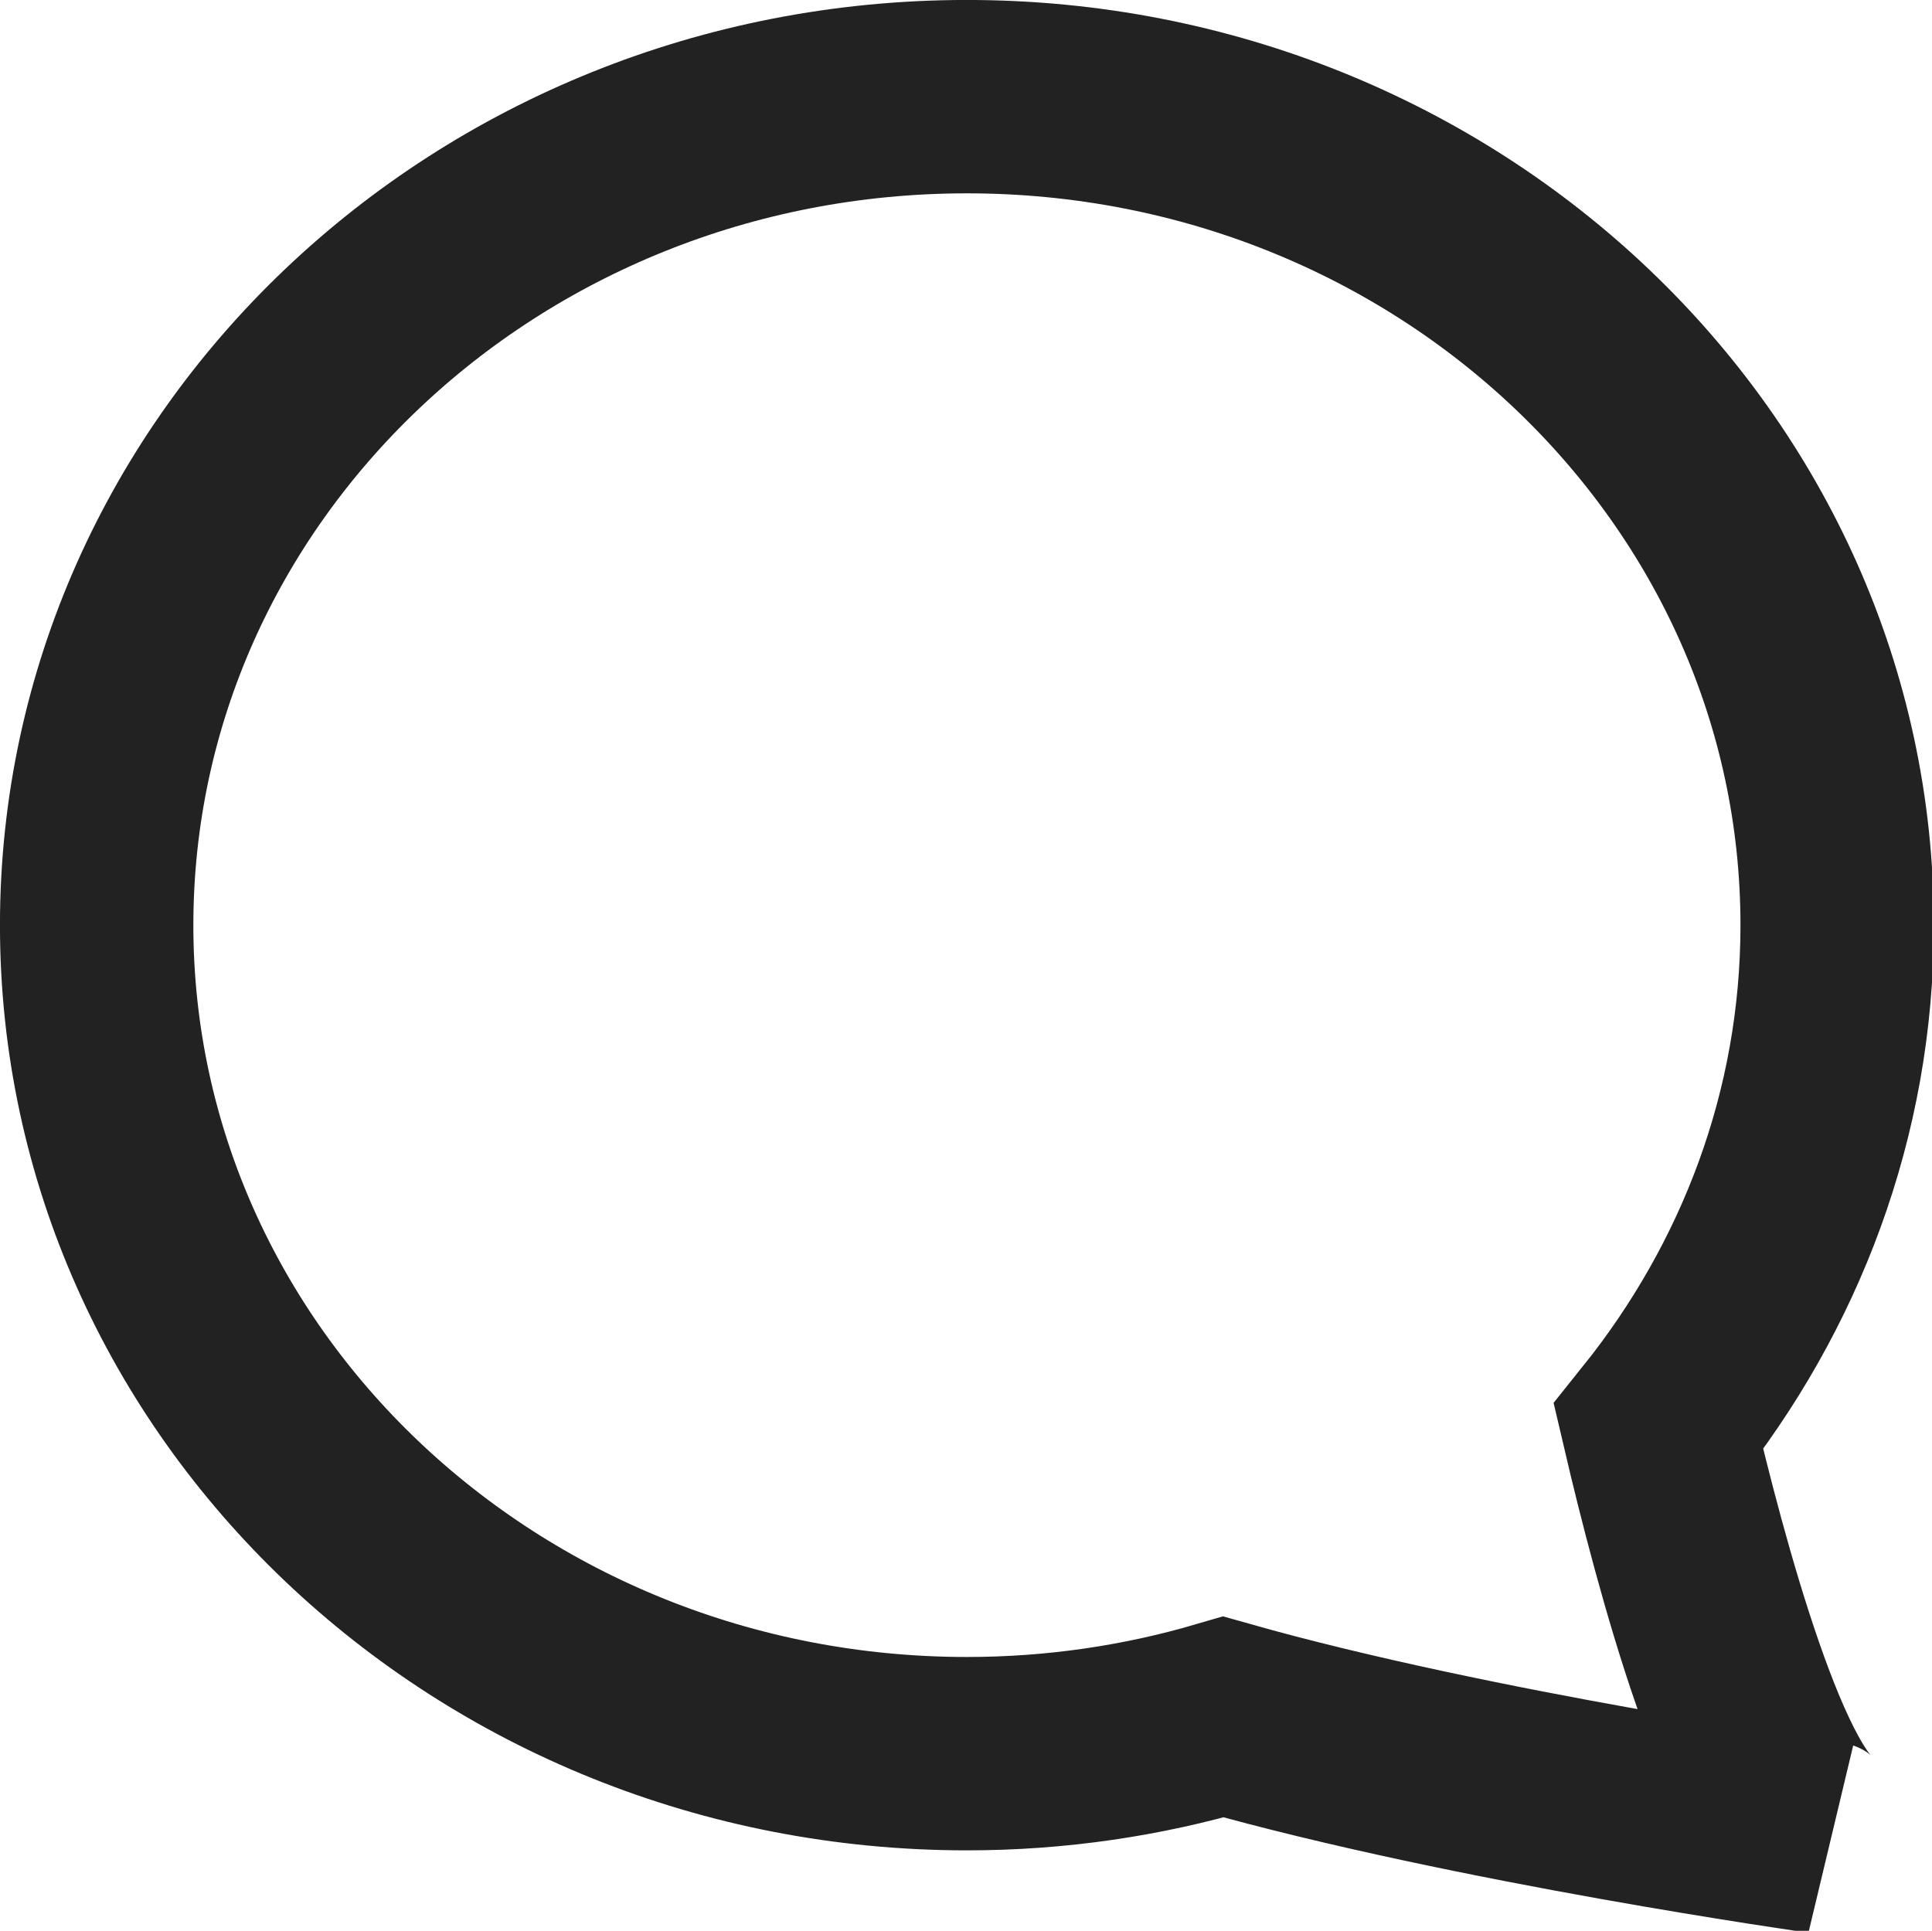 <?xml version="1.0" encoding="UTF-8" standalone="no"?>
<svg
   xmlns:dc="http://purl.org/dc/elements/1.1/"
   xmlns:cc="http://creativecommons.org/ns#"
   xmlns:rdf="http://www.w3.org/1999/02/22-rdf-syntax-ns#"
   xmlns:svg="http://www.w3.org/2000/svg"
   xmlns="http://www.w3.org/2000/svg"
   xmlns:sodipodi="http://sodipodi.sourceforge.net/DTD/sodipodi-0.dtd"
   xmlns:inkscape="http://www.inkscape.org/namespaces/inkscape"
   version="1.1"
   x="0px"
   y="0px"
   width="18.009"
   height="18"
   viewBox="0 0 18.009 18"
   enable-background="new 0 0 100 100"
   xml:space="preserve"
   id="svg2"
   inkscape:version="0.91 r13725"
   sodipodi:docname="blog.svg"><defs
     id="defs10" /><sodipodi:namedview
     pagecolor="#ffffff"
     bordercolor="#666666"
     borderopacity="1"
     objecttolerance="10"
     gridtolerance="10"
     guidetolerance="10"
     inkscape:pageopacity="0"
     inkscape:pageshadow="2"
     inkscape:window-width="862"
     inkscape:window-height="480"
     id="namedview8"
     showgrid="false"
     inkscape:zoom="2.36"
     inkscape:cx="22.940678"
     inkscape:cy="48.99024"
     inkscape:window-x="779"
     inkscape:window-y="195"
     inkscape:window-maximized="0"
     inkscape:current-layer="svg2"
     fit-margin-top="0"
     fit-margin-left="0"
     fit-margin-right="0"
     fit-margin-bottom="0" /><g
     id="Captions"
     transform="matrix(0.169,0,0,0.169,0.563,0.563)" /><g
     id="Your_Icon"
     transform="matrix(0.169,0,0,0.169,0.563,0.563)"
     style="fill:none;stroke:#222222;stroke-width:10.667;stroke-miterlimit:4;stroke-dasharray:none;stroke-opacity:1"><path
       d="M 88.143,75.366 C 94.3,67.682 98,58.116 98,47.706 98,22.464 76.508,2 50,2 23.492,2 2,22.464 2,47.706 c 0,25.236 21.492,45.7 48,45.7 4.925,0 9.676,-0.713 14.149,-2.025 C 78.011,95.305 97.159,98 97.159,98 93.584,96.778 89.867,82.742 88.143,75.366 Z"
       id="path6"
       inkscape:connector-curvature="0"
       style="fill:none;stroke:#222222;stroke-width:10.667;stroke-miterlimit:4;stroke-dasharray:none;stroke-opacity:1" /></g></svg>